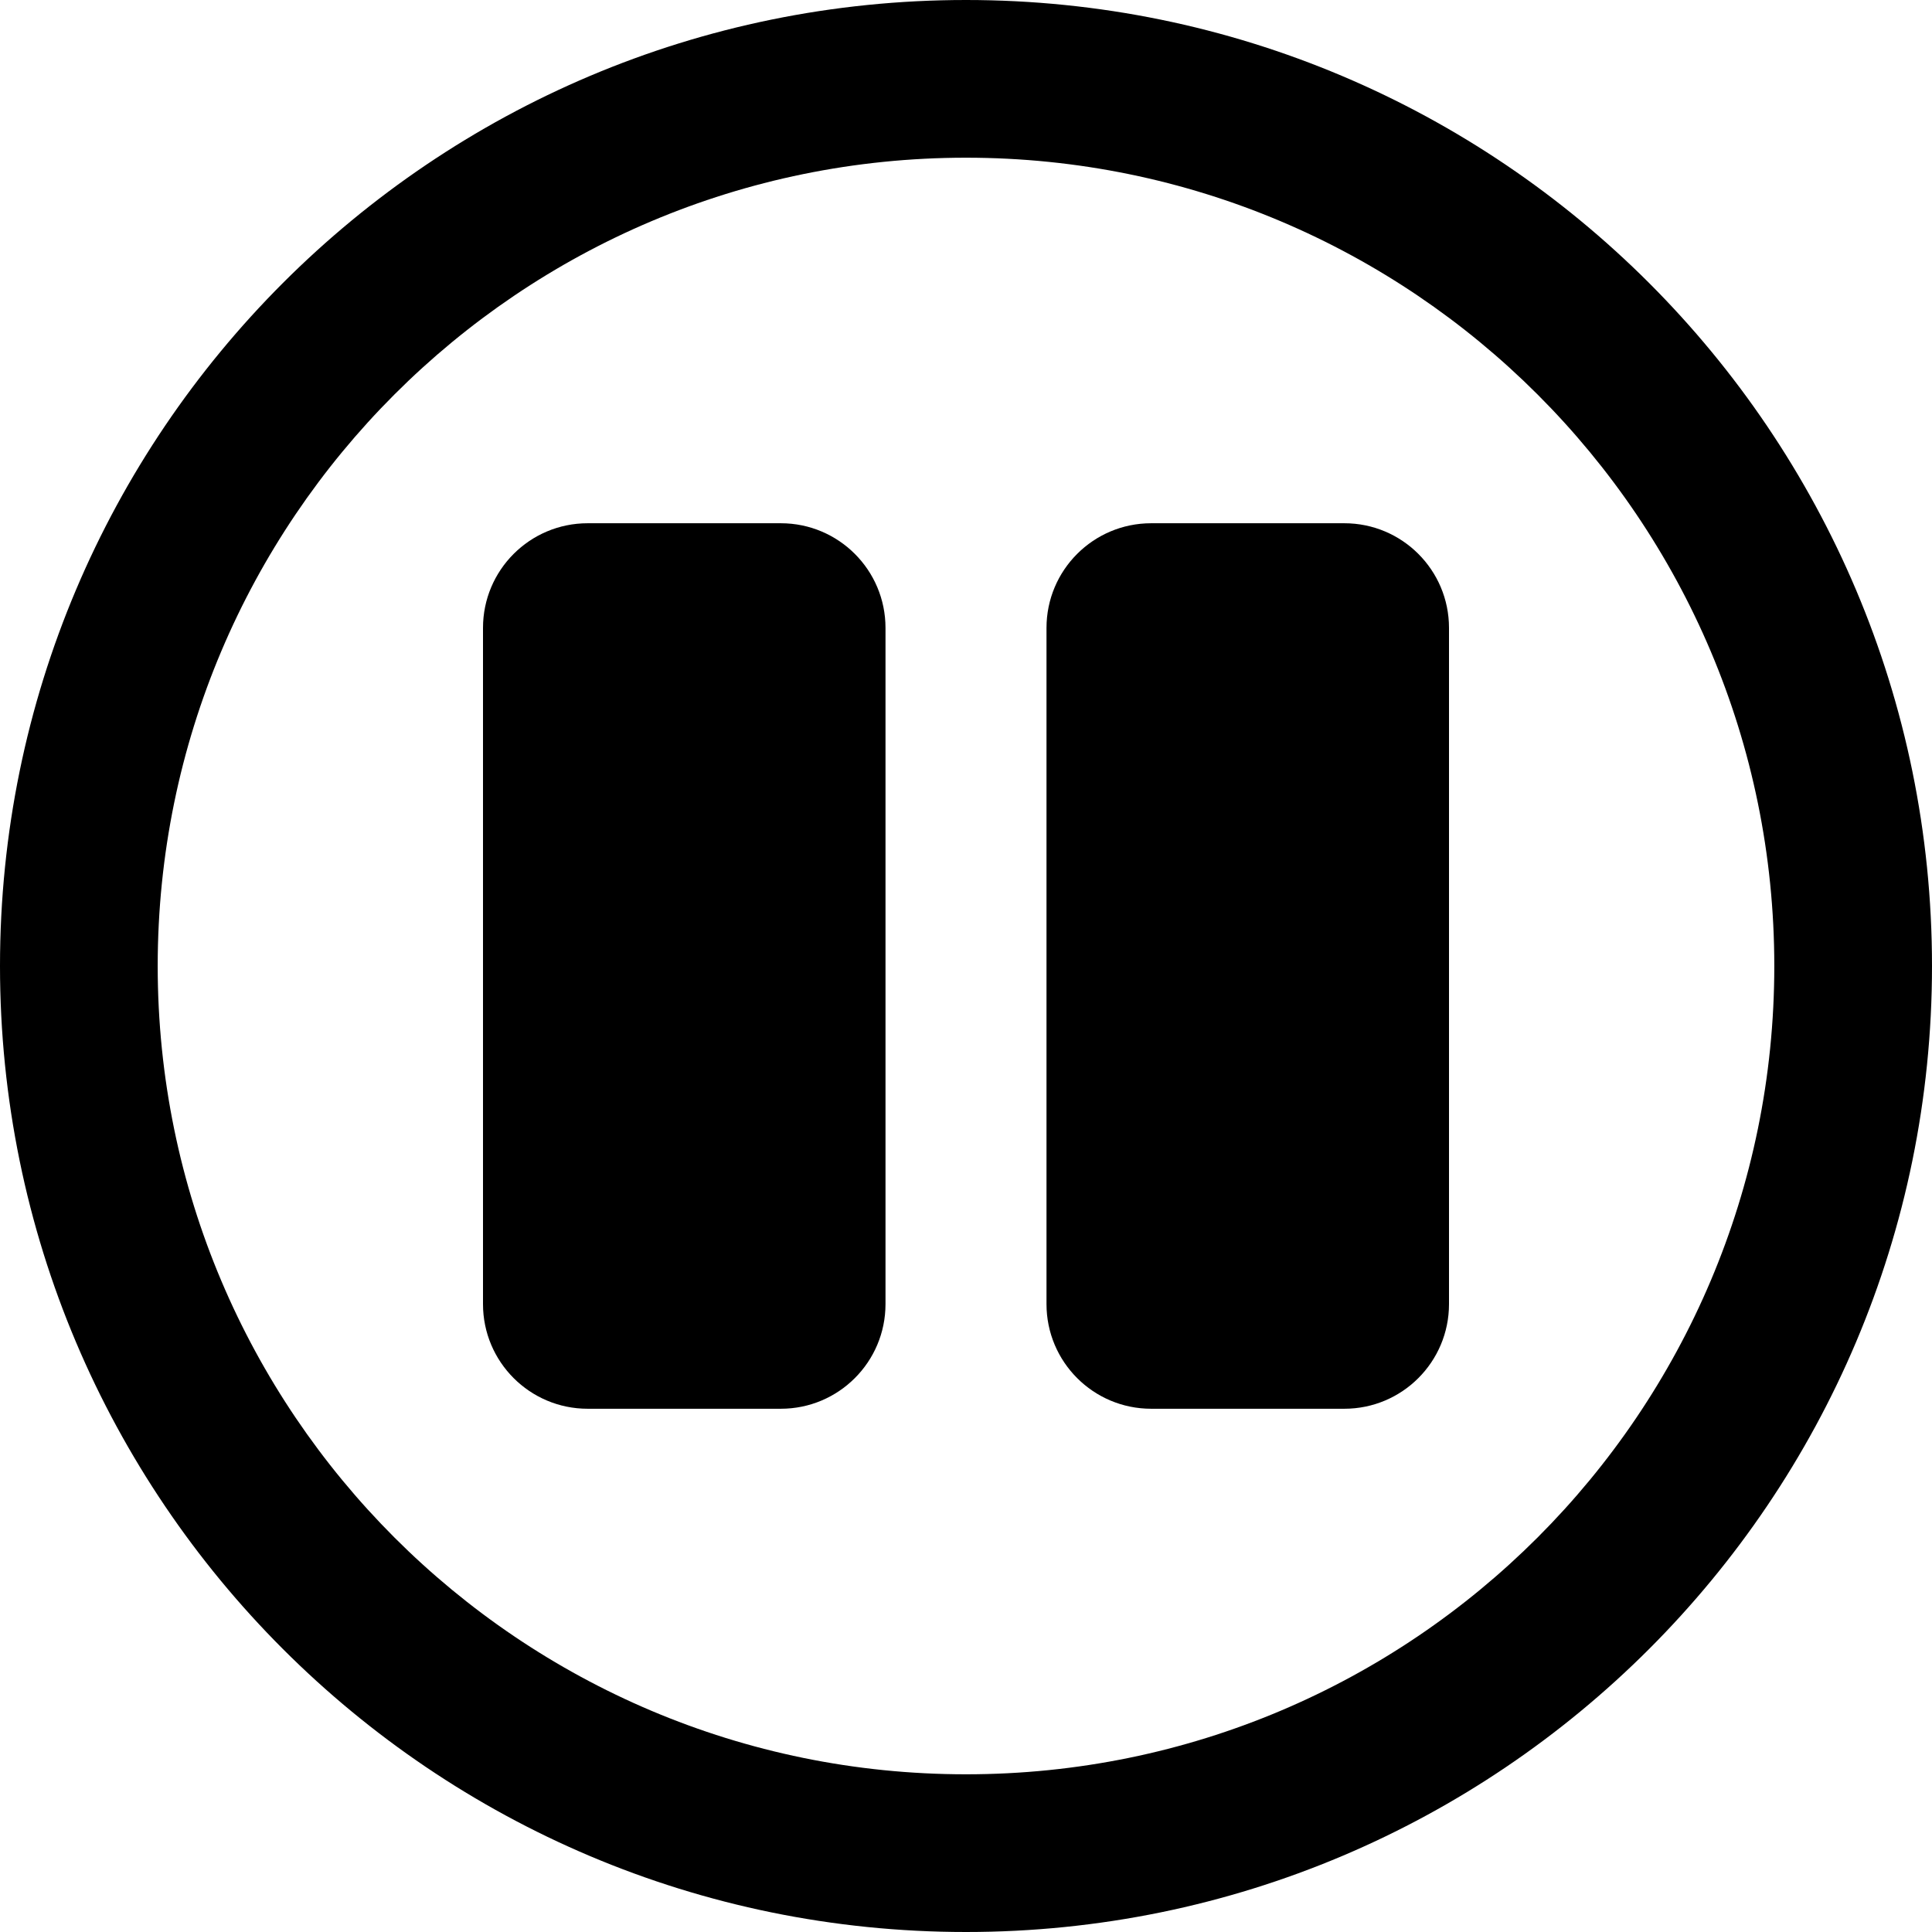 <svg xmlns="http://www.w3.org/2000/svg" viewBox="0 0 24 24"><g fill="currentColor" clip-path="url(#clip0_9432_48878)"><path d="M6 7.8C6 7.082 6.582 6.5 7.3 6.5H9.7C10.418 6.5 11 7.082 11 7.8V16.2C11 16.918 10.418 17.5 9.7 17.5H7.3C6.582 17.5 6 16.918 6 16.2V7.8zM14.3 6.5C13.582 6.5 13 7.082 13 7.8V16.2C13 16.918 13.582 17.5 14.3 17.5H16.7C17.418 17.5 18 16.918 18 16.2V7.8C18 7.082 17.418 6.5 16.7 6.5H14.3z"/><path fill-rule="evenodd" d="M0 12C0 5.373 5.373 0 12 0C18.627 0 24 5.373 24 12C24 18.627 18.627 24 12 24C5.373 24 0 18.627 0 12ZM12 1.959C6.455 1.959 1.959 6.455 1.959 12C1.959 17.545 6.455 22.041 12 22.041C17.545 22.041 22.041 17.545 22.041 12C22.041 6.455 17.545 1.959 12 1.959Z" clip-rule="evenodd"/></g></svg>